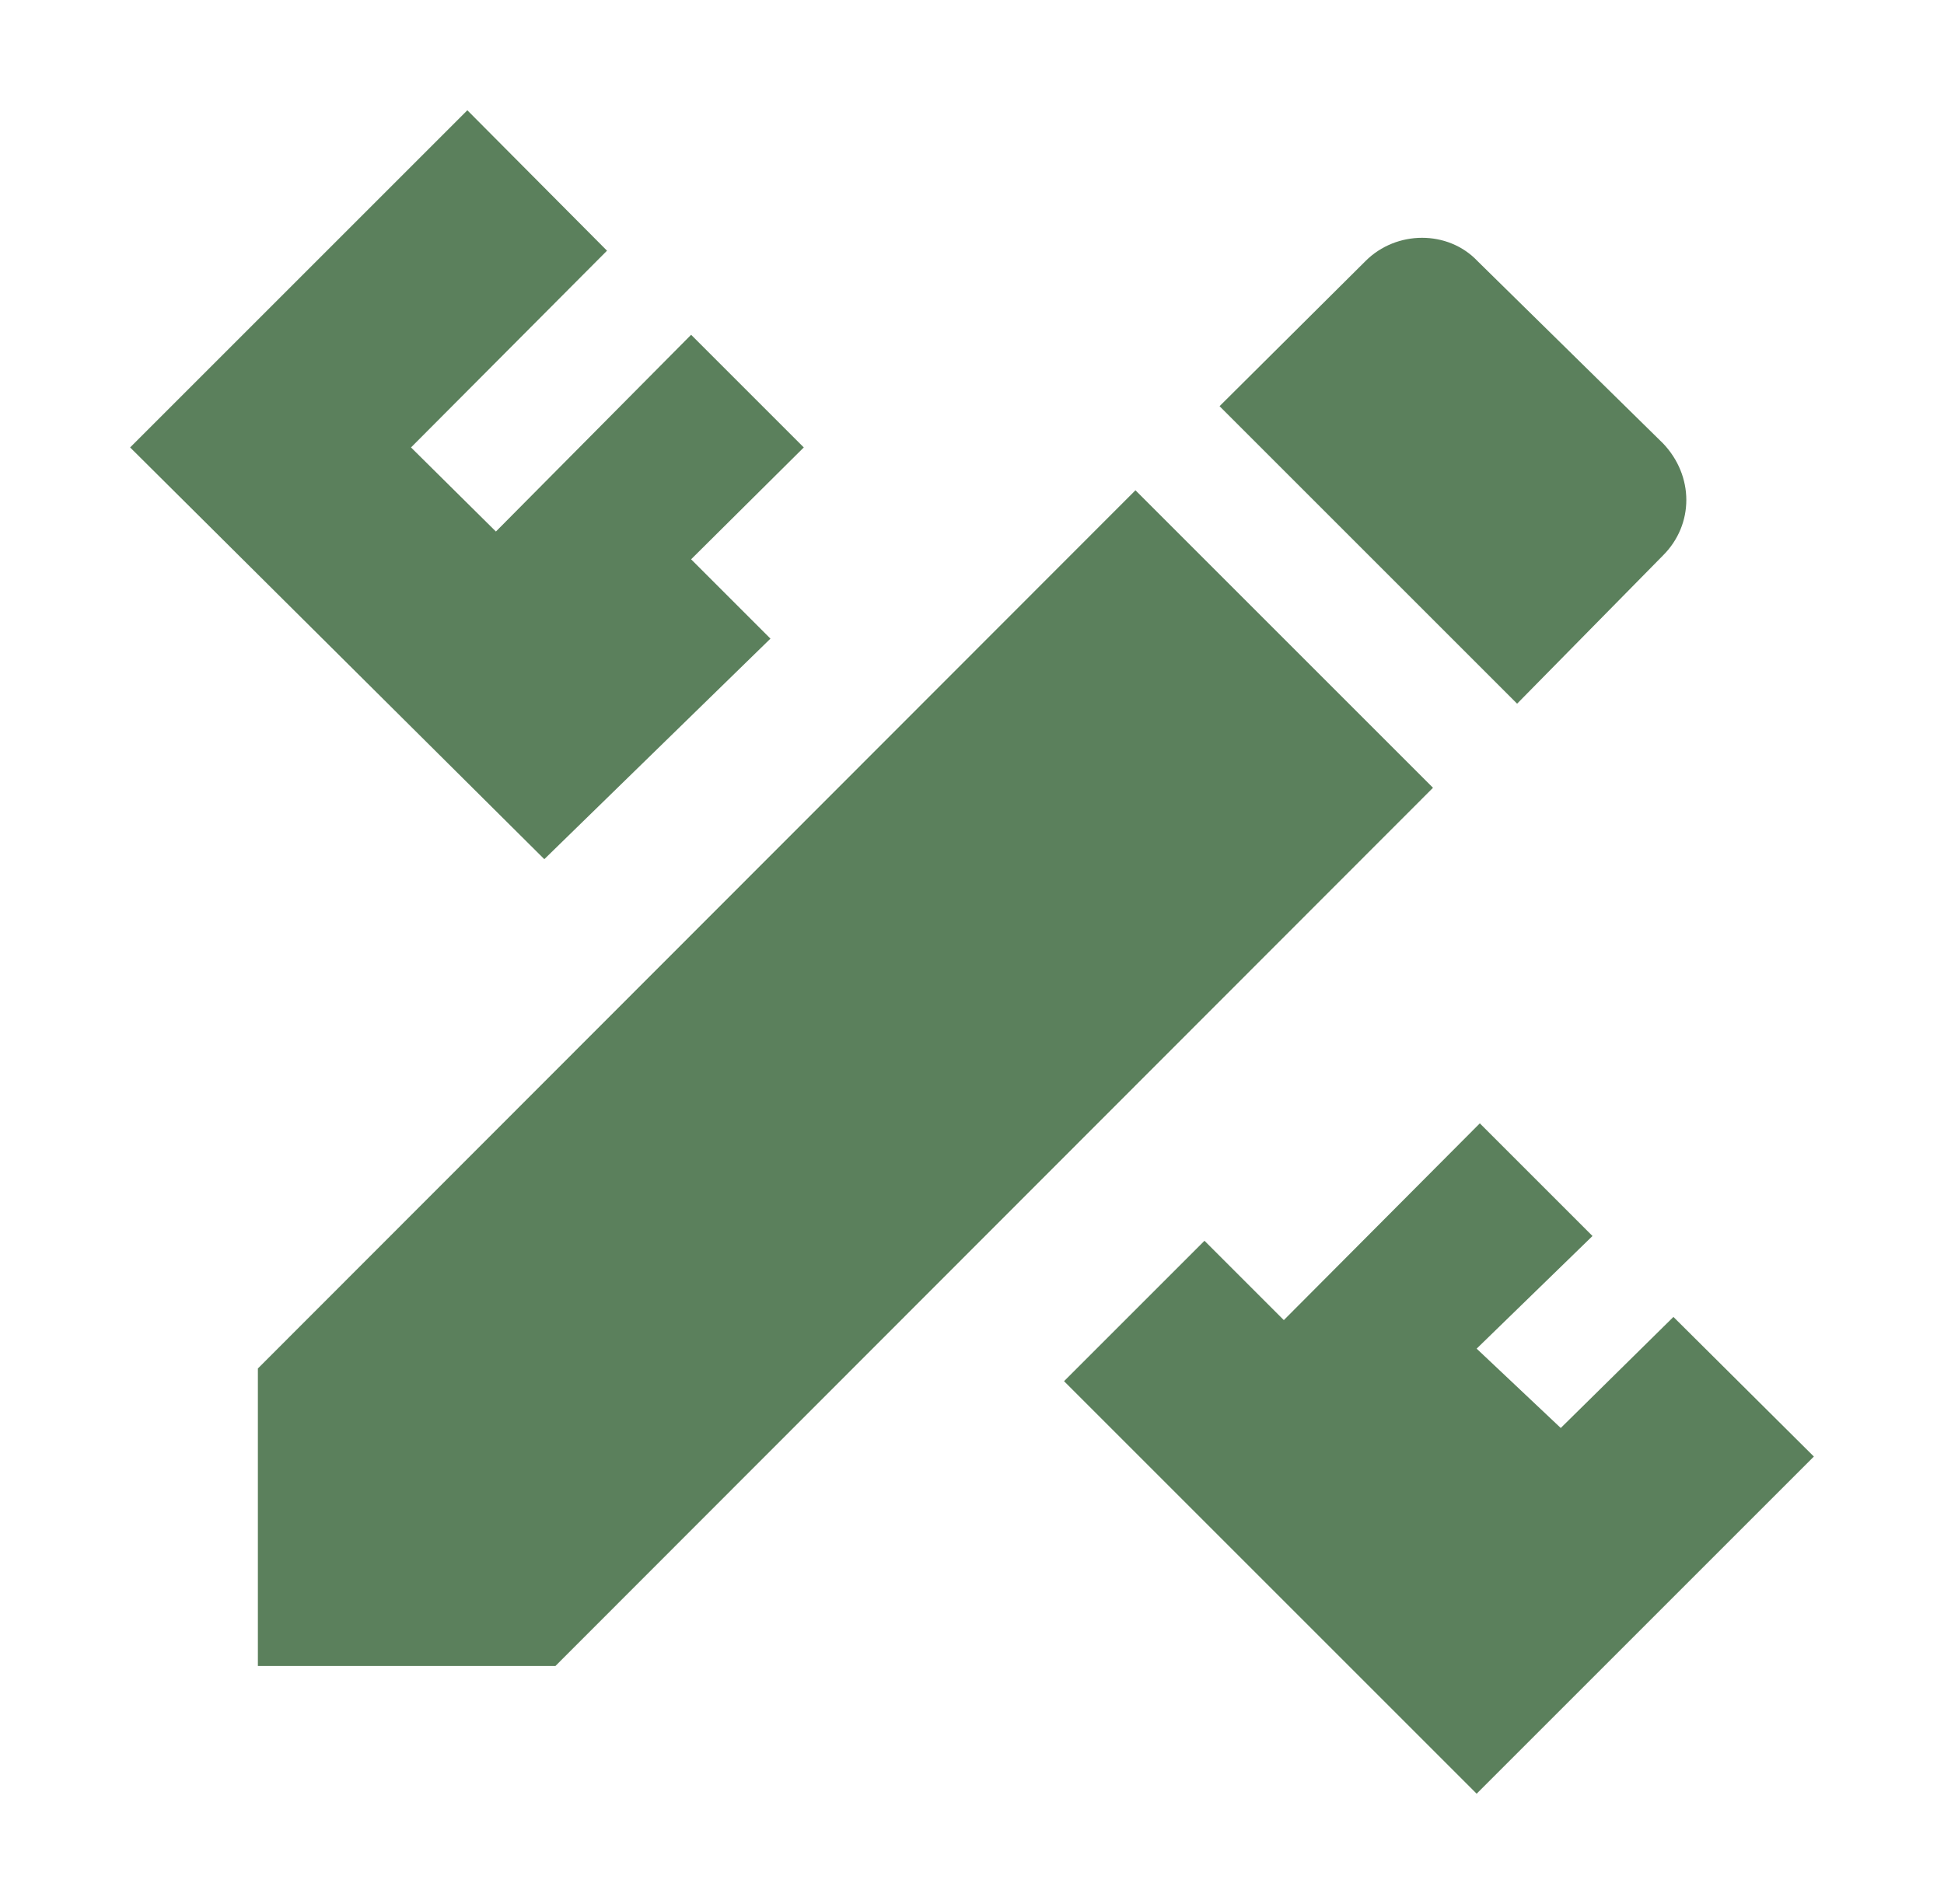 <?xml version="1.0" encoding="UTF-8" standalone="no"?><svg width='49' height='48' viewBox='0 0 49 48' fill='none' xmlns='http://www.w3.org/2000/svg'>
<path d='M6.5 34.5V42H14L36.12 19.86L28.62 12.36L6.5 34.5ZM45.72 36.72L37.22 45.22L26.82 34.82L30.36 31.28L32.36 33.28L37.3 28.32L40.14 31.16L37.22 34L39.34 36L42.18 33.2L45.72 36.72ZM13.72 21.66L3.28 11.28L11.78 2.78L15.3 6.32L10.36 11.28L12.5 13.4L17.42 8.44L20.26 11.28L17.42 14.1L19.42 16.1L13.72 21.66ZM41.92 14C42.7 13.22 42.7 12 41.92 11.18L37.24 6.58C36.5 5.8 35.2 5.8 34.42 6.58L30.74 10.24L38.24 17.74L41.92 14Z' fill='#5B805C'/>
</svg>
